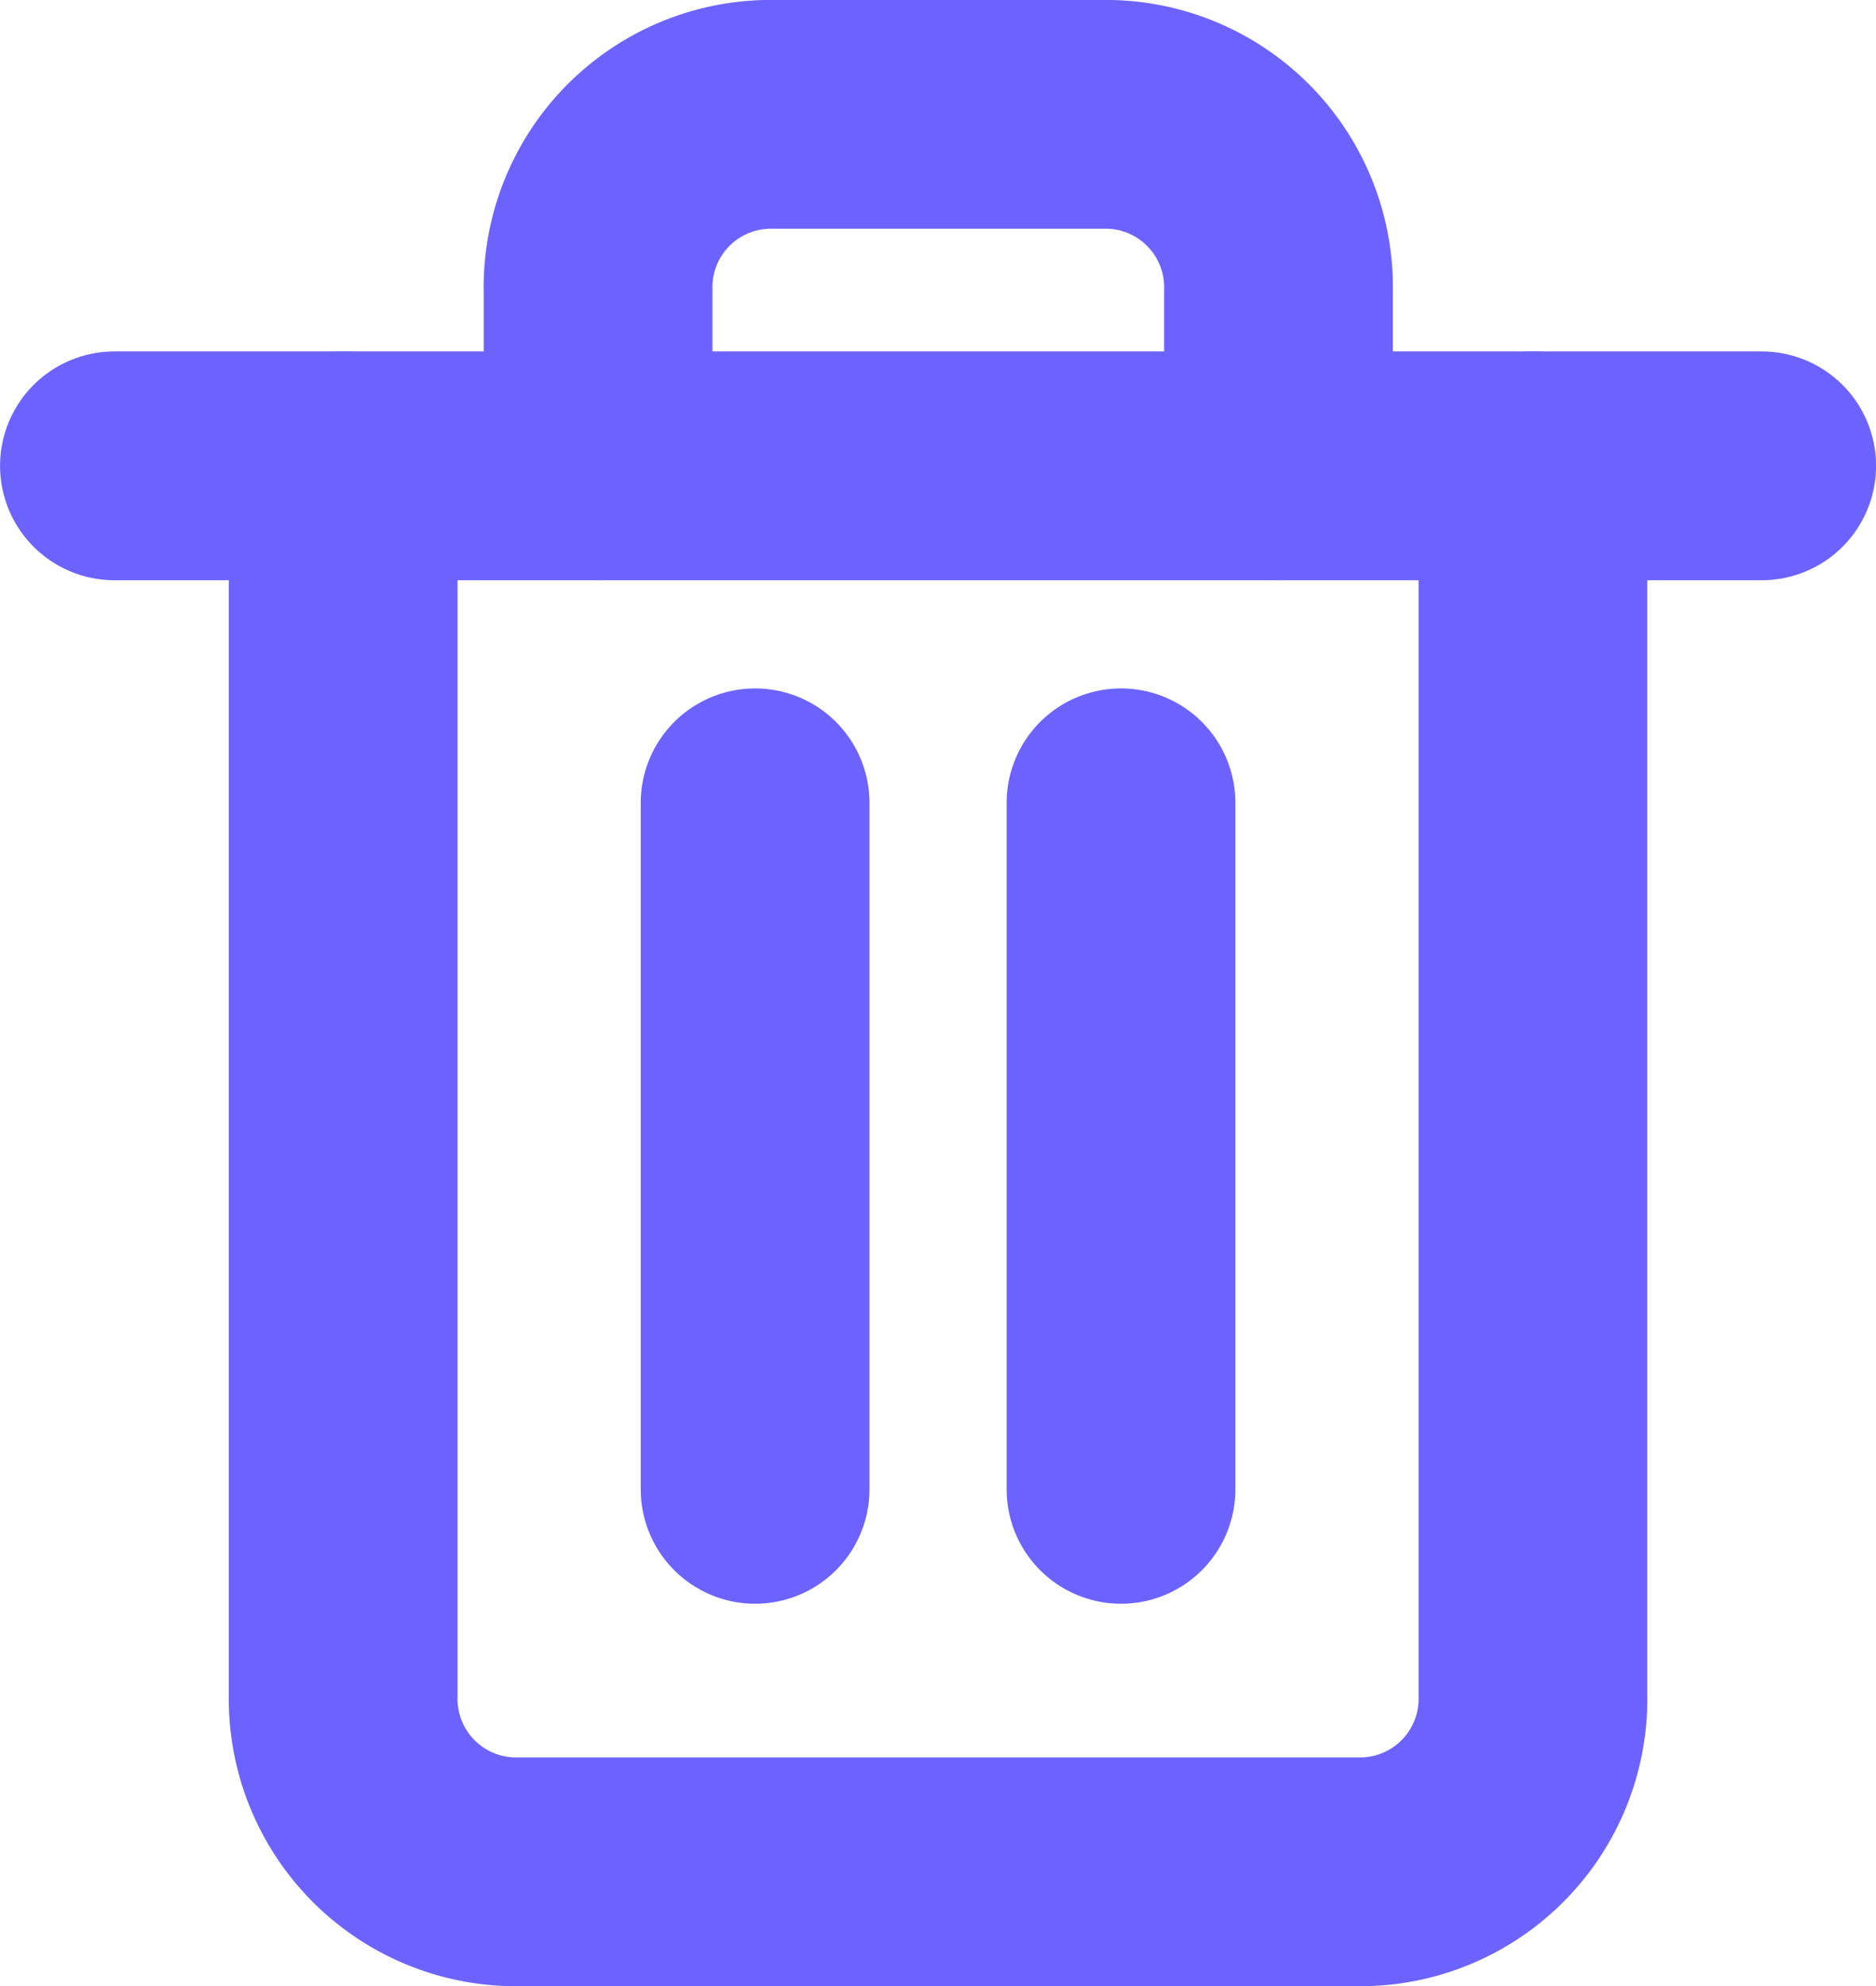 <svg xmlns="http://www.w3.org/2000/svg" width="17.083" height="18.083" viewBox="0 0 17.083 18.083">
  <g id="ico-trash" transform="translate(-2.083 -1.042)">
    <path id="パス_3325" data-name="パス 3325" d="M3.125,6.25h15" transform="translate(0 -0.967)" fill="none" stroke="#6c63ff" stroke-linecap="round" stroke-linejoin="round" stroke-width="2.083"/>
    <path id="パス_3326" data-name="パス 3326" d="M16.042,5.283v11.2a1.574,1.574,0,0,1-1.548,1.6H6.756a1.574,1.574,0,0,1-1.548-1.6V5.283m2.321,0v-1.6a1.574,1.574,0,0,1,1.548-1.6h3.1a1.574,1.574,0,0,1,1.548,1.6v1.6" transform="translate(0 0)" fill="none" stroke="#6c63ff" stroke-linecap="round" stroke-linejoin="round" stroke-width="2.083"/>
    <path id="パス_3327" data-name="パス 3327" d="M10.417,11.458v6.25" transform="translate(-1.458 -3.107)" fill="none" stroke="#6c63ff" stroke-linecap="round" stroke-linejoin="round" stroke-width="2.083"/>
    <path id="パス_3328" data-name="パス 3328" d="M14.583,11.458v6.25" transform="translate(-2.292 -3.107)" fill="none" stroke="#6c63ff" stroke-linecap="round" stroke-linejoin="round" stroke-width="2.083"/>
  </g>
</svg>
